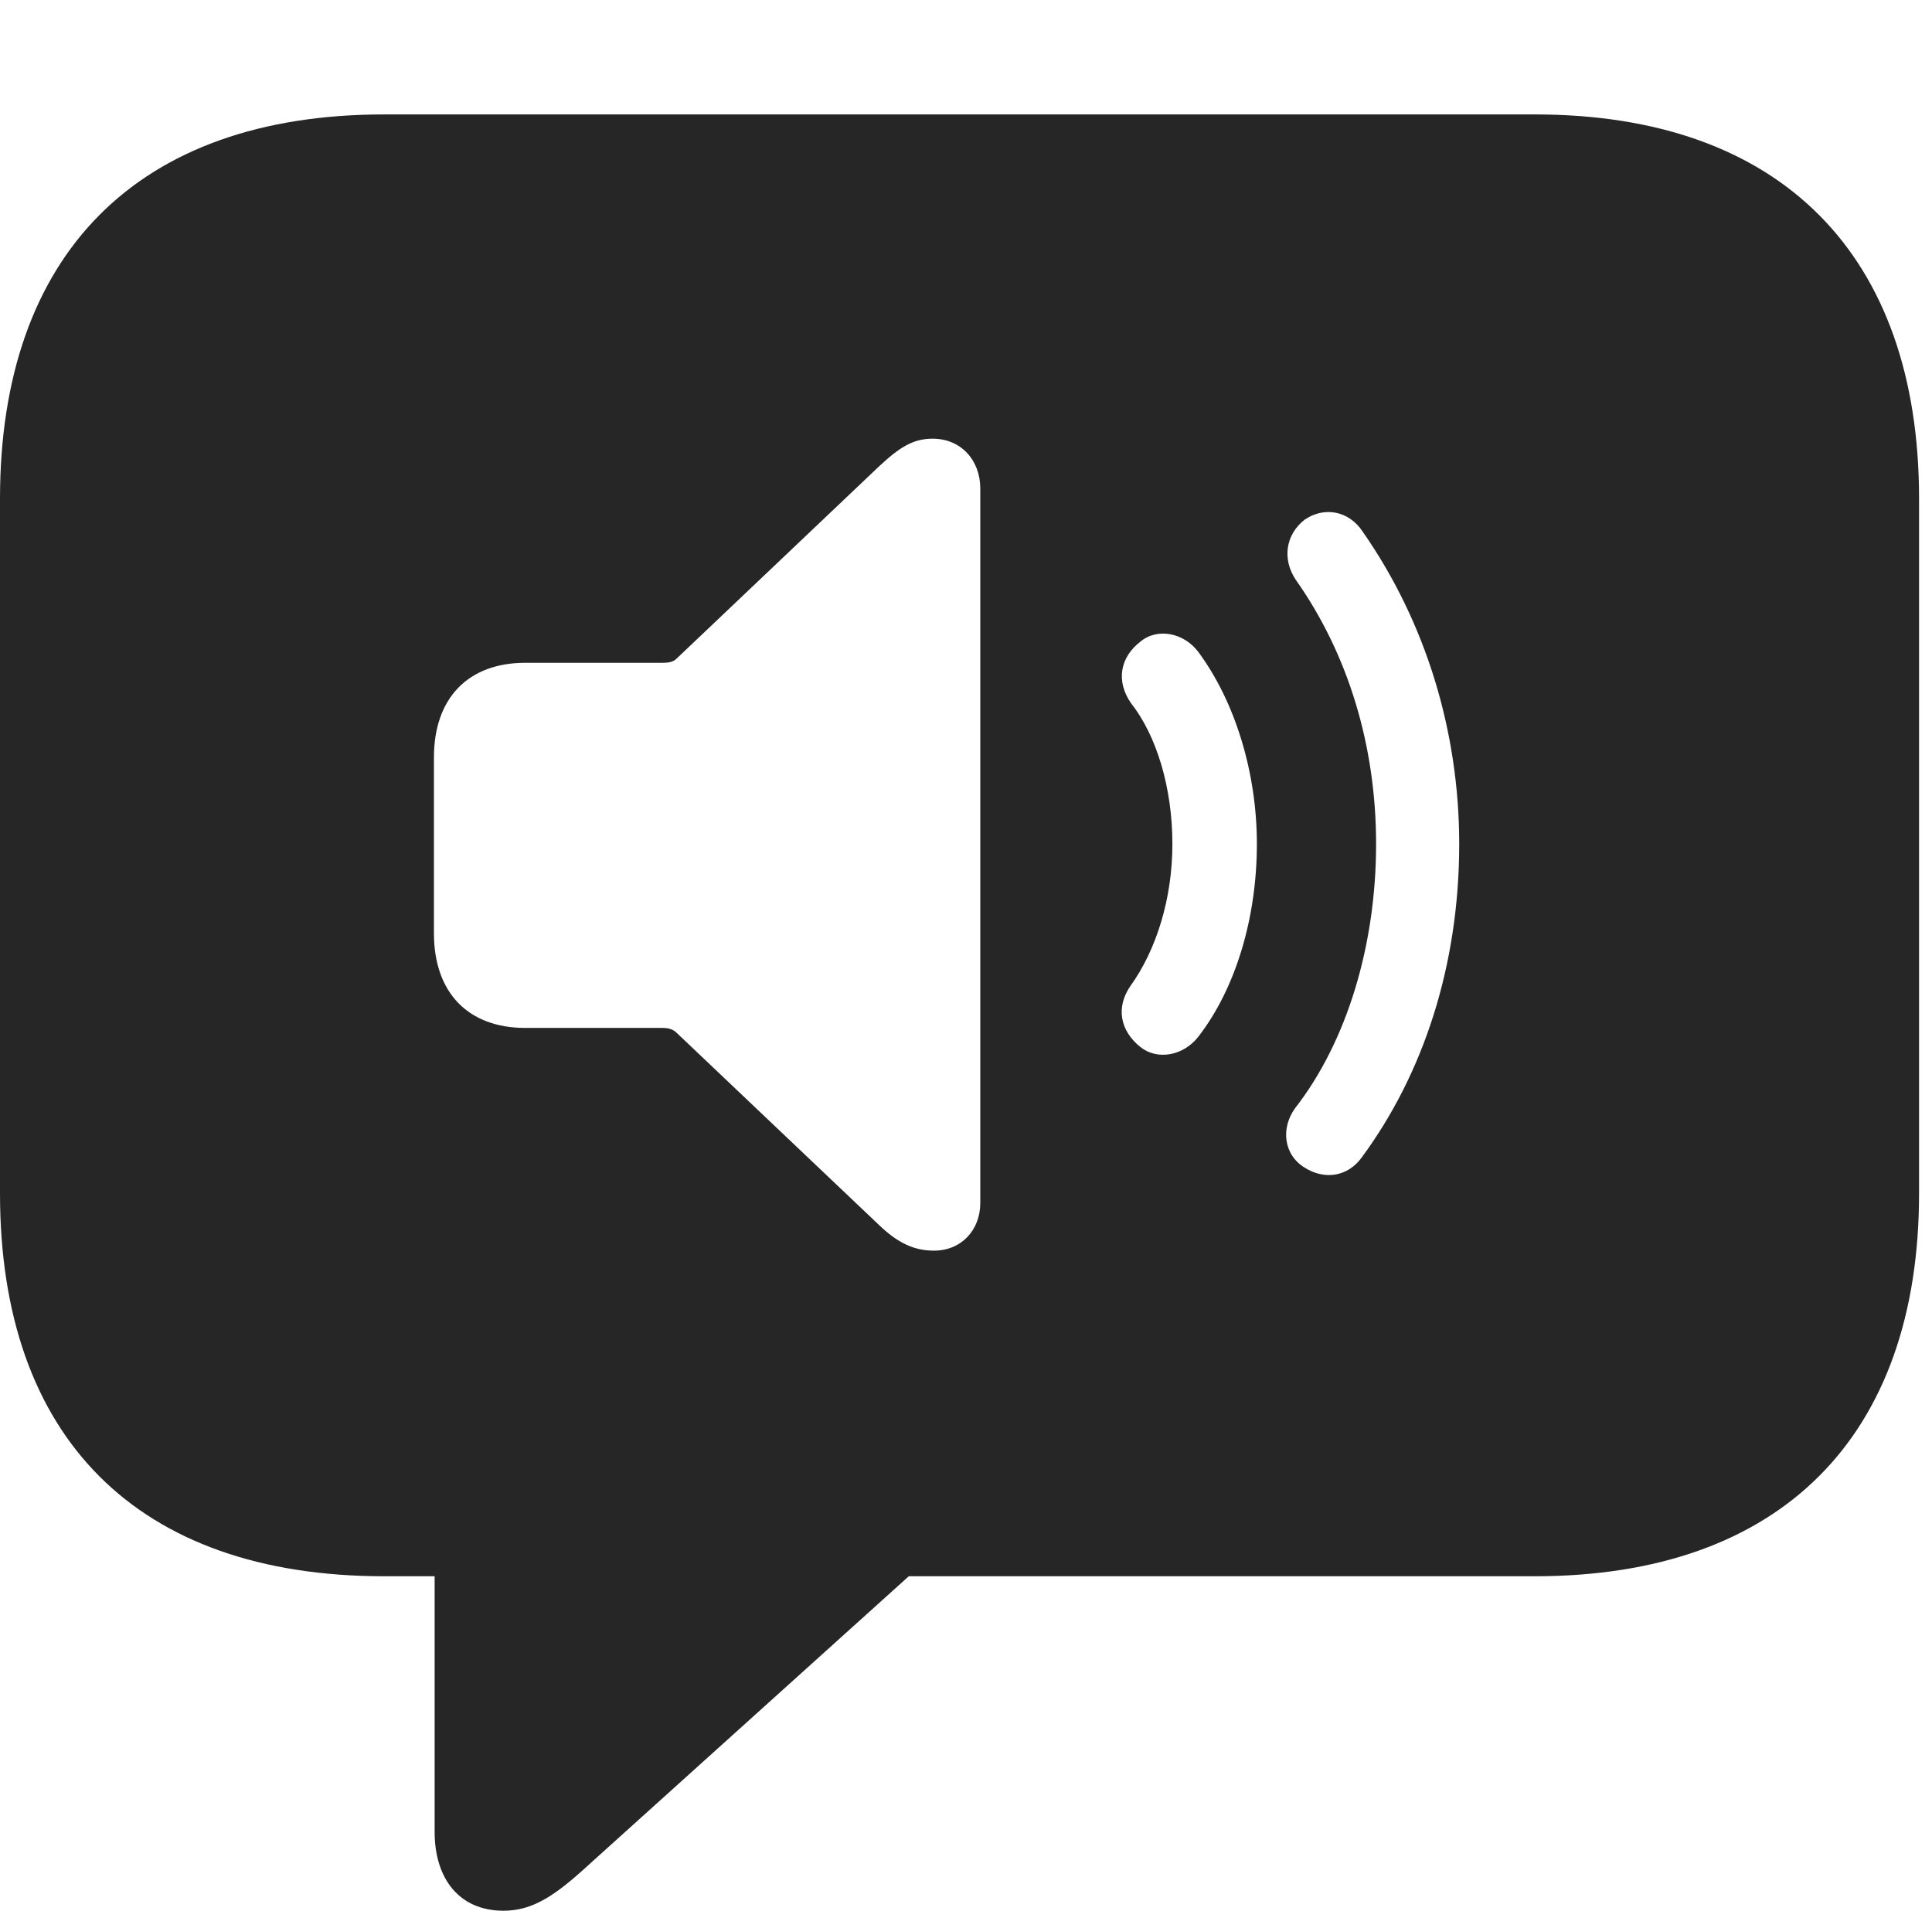 <?xml version="1.0" encoding="UTF-8"?>
<!--Generator: Apple Native CoreSVG 326-->
<!DOCTYPE svg
PUBLIC "-//W3C//DTD SVG 1.1//EN"
       "http://www.w3.org/Graphics/SVG/1.1/DTD/svg11.dtd">
<svg version="1.1" xmlns="http://www.w3.org/2000/svg" xmlns:xlink="http://www.w3.org/1999/xlink" viewBox="0 0 55.391 54.785">
 <g>
  <rect height="54.785" opacity="0" width="55.391" x="0" y="0"/>
  <path d="M55.02 14.297L55.02 34.219C55.02 41.172 51.074 45.195 44.004 45.195L26.055 45.195L16.934 53.418C15.938 54.336 15.293 54.785 14.434 54.785C13.184 54.785 12.461 53.887 12.461 52.52L12.461 45.195L11.016 45.195C3.926 45.195 0 41.211 0 34.219L0 14.297C0 7.305 3.926 3.281 11.016 3.281L44.004 3.281C51.074 3.281 55.02 7.324 55.02 14.297ZM25.195 13.379L19.395 18.887C19.297 18.984 19.16 19.004 19.004 19.004L15.059 19.004C13.438 19.004 12.441 20 12.441 21.719L12.441 26.758C12.441 28.477 13.438 29.473 15.059 29.473L19.004 29.473C19.16 29.473 19.297 29.512 19.395 29.609L25.195 35.117C25.723 35.625 26.191 35.859 26.777 35.859C27.559 35.859 28.105 35.273 28.105 34.492L28.105 14.004C28.105 13.203 27.559 12.578 26.738 12.578C26.172 12.578 25.781 12.832 25.195 13.379ZM37.402 14.902C36.855 15.332 36.758 16.035 37.148 16.621C38.652 18.75 39.453 21.387 39.453 24.199C39.453 27.07 38.633 29.844 37.129 31.777C36.719 32.344 36.797 33.105 37.402 33.477C37.988 33.848 38.652 33.73 39.043 33.184C40.801 30.801 41.836 27.695 41.836 24.199C41.836 20.977 40.879 17.832 39.062 15.234C38.672 14.648 37.969 14.512 37.402 14.902ZM32.695 18.398C32.109 18.848 31.992 19.531 32.422 20.156C33.164 21.094 33.613 22.598 33.613 24.199C33.613 25.742 33.164 27.227 32.402 28.281C31.992 28.887 32.109 29.551 32.695 30.02C33.184 30.41 33.926 30.273 34.355 29.727C35.43 28.34 36.035 26.309 36.035 24.199C36.035 22.148 35.41 20.117 34.355 18.691C33.945 18.145 33.184 17.988 32.695 18.398Z" fill="black" fill-opacity="0.85"/>
 </g>
</svg>
